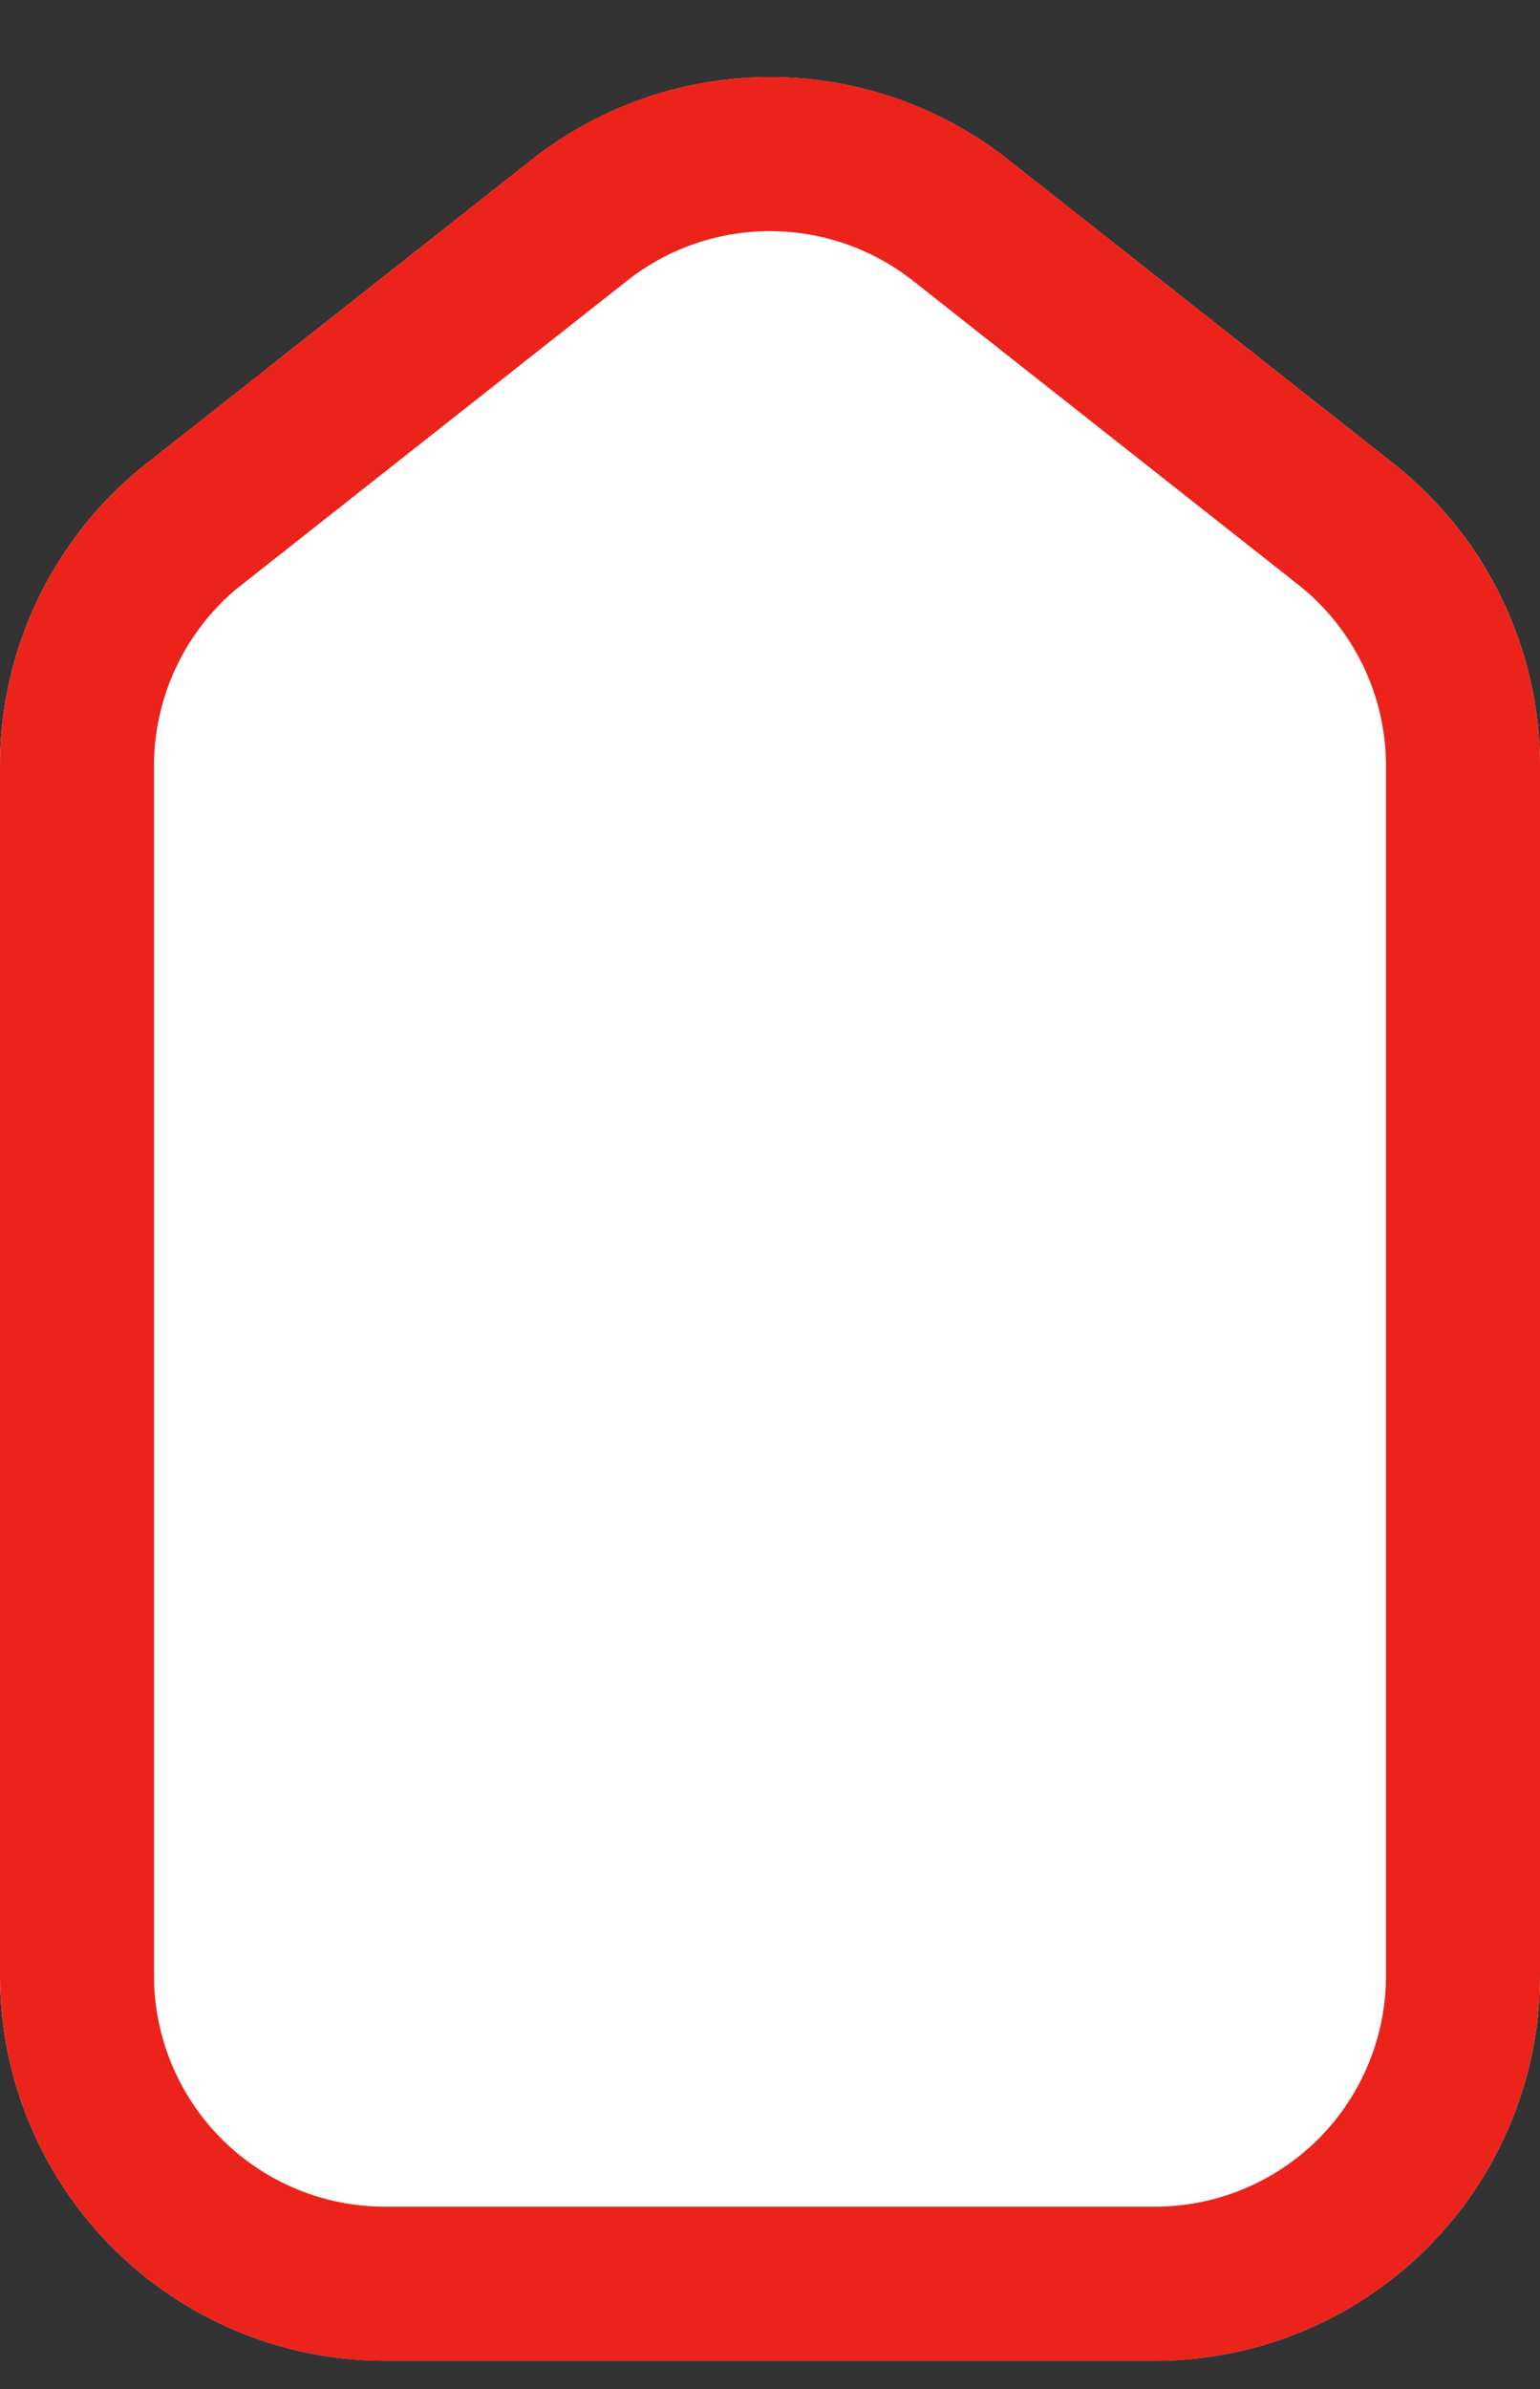 <svg xmlns="http://www.w3.org/2000/svg" width="20" height="31" fill="none" viewBox="10 6 20 31">
    <rect x="10" y="6" width="20" height="31" fill="#333333" stroke="none"/>
    <g>
        <path fill="#fff" d="M11.905 12.014l5-3.94a5 5 0 0 1 6.19 0l5 3.94A5 5 0 0 1 30 15.94v15.693a5 5 0 0 1-5 5H15a5 5 0 0 1-5-5V15.94a5 5 0 0 1 1.905-3.927z"/>
        <path stroke="#EC231A" stroke-width="2" d="M12.524 12.8l5-3.942a4 4 0 0 1 4.952 0l5 3.941A4 4 0 0 1 29 15.941v15.693a4 4 0 0 1-4 4H15a4 4 0 0 1-4-4V15.94a4 4 0 0 1 1.524-3.142z"/>
    </g>
  <!--   <defs>
        <filter id="a" width="40" height="49.634" x="0" y="0" color-interpolation-filters="sRGB" filterUnits="userSpaceOnUse">
            <feFlood flood-opacity="0" result="BackgroundImageFix"/>
            <feColorMatrix in="SourceAlpha" values="0 0 0 0 0 0 0 0 0 0 0 0 0 0 0 0 0 0 127 0"/>
            <feOffset dy="3"/>
            <feGaussianBlur stdDeviation="5"/>
            <feColorMatrix values="0 0 0 0 0 0 0 0 0 0 0 0 0 0 0 0 0 0 0.16 0"/>
            <feBlend in2="BackgroundImageFix" result="effect1_dropShadow"/>
            <feBlend in="SourceGraphic" in2="effect1_dropShadow" result="shape"/>
        </filter>
    </defs> -->
</svg>
